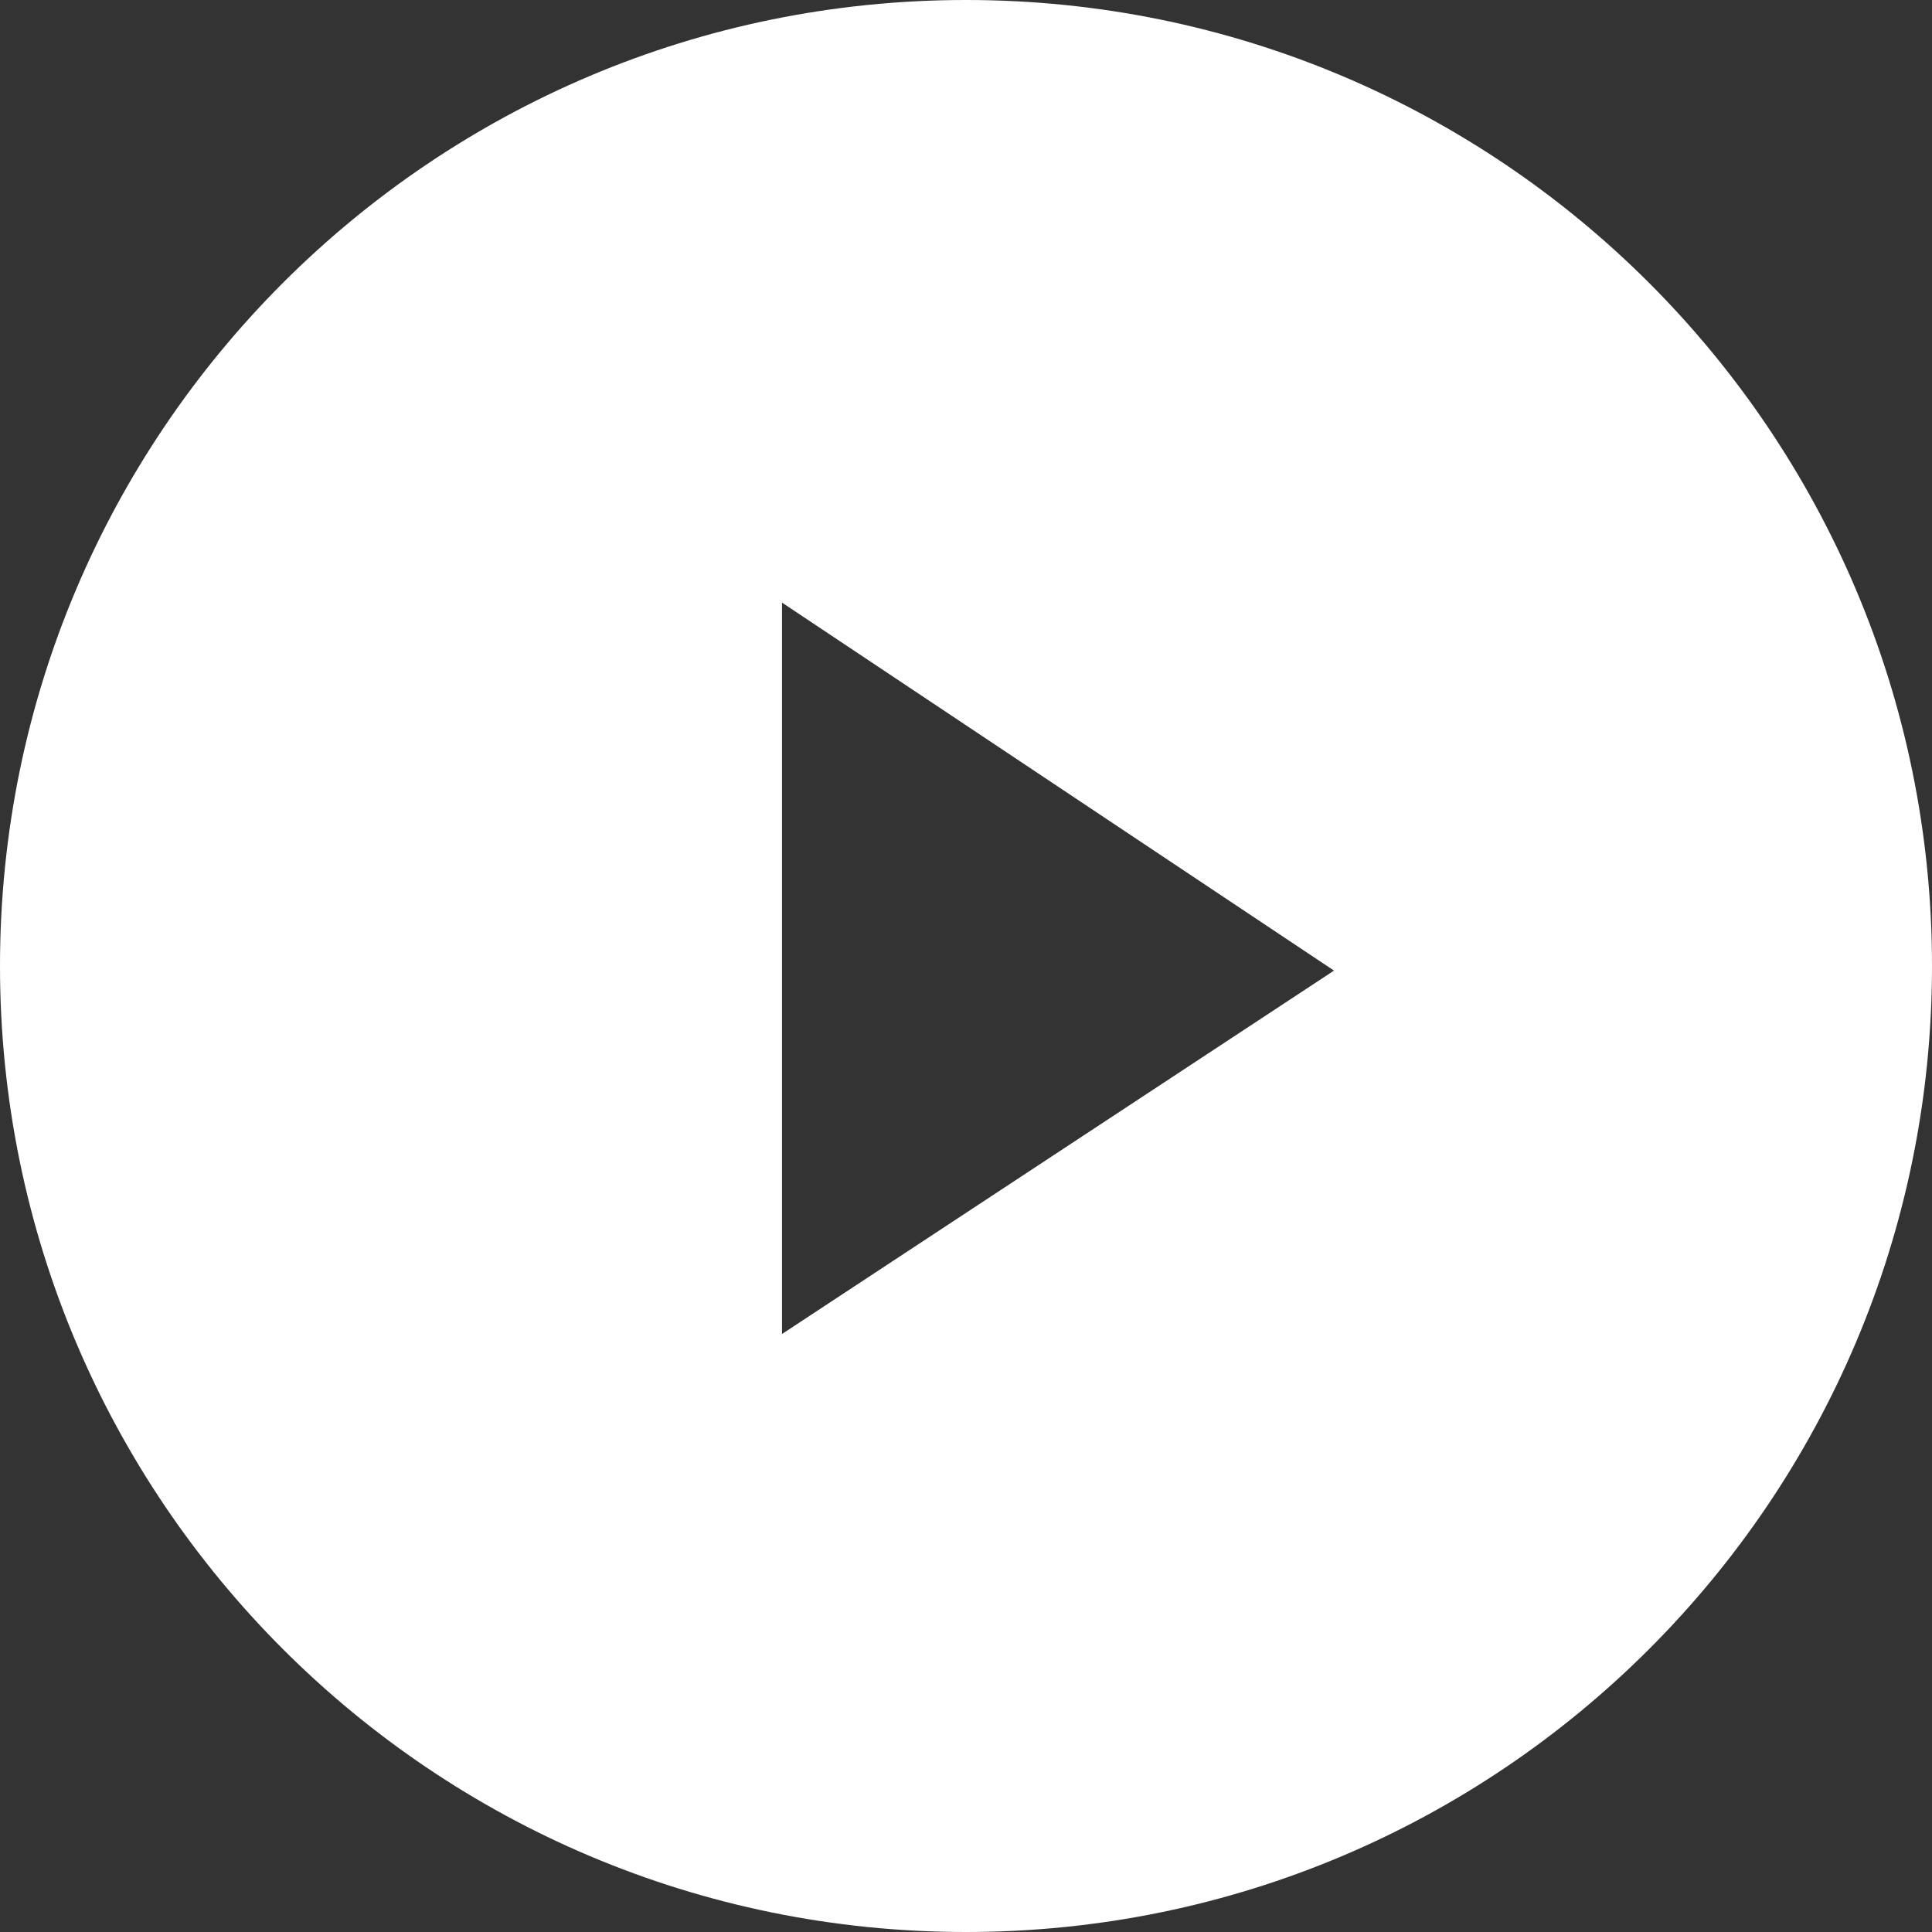 <?xml version="1.0" encoding="utf-8"?>
<!-- Generator: Adobe Illustrator 19.0.0, SVG Export Plug-In . SVG Version: 6.00 Build 0)  -->
<svg version="1.1" id="icon_x5F_video_x5F_no_x5F_hover_x5F_effect_1_"
	 xmlns="http://www.w3.org/2000/svg" xmlns:xlink="http://www.w3.org/1999/xlink" x="0px" y="0px" viewBox="-284 376 42 42"
	 style="enable-background:new -284 376 42 42;" xml:space="preserve">
<rect x="-284" y="376" width="42" height="42" fill="#333333" stroke="none"/>
<style type="text/css">
	.st0{fill:#FFFFFF;}
</style>
<path class="st0" d="M-263,376c-11.6,0-21,9.4-21,21s9.4,21,21,21s21-9.4,21-21S-251.4,376-263,376z M-267,405v-15.9l12,8L-267,405z
	"/>
</svg>
